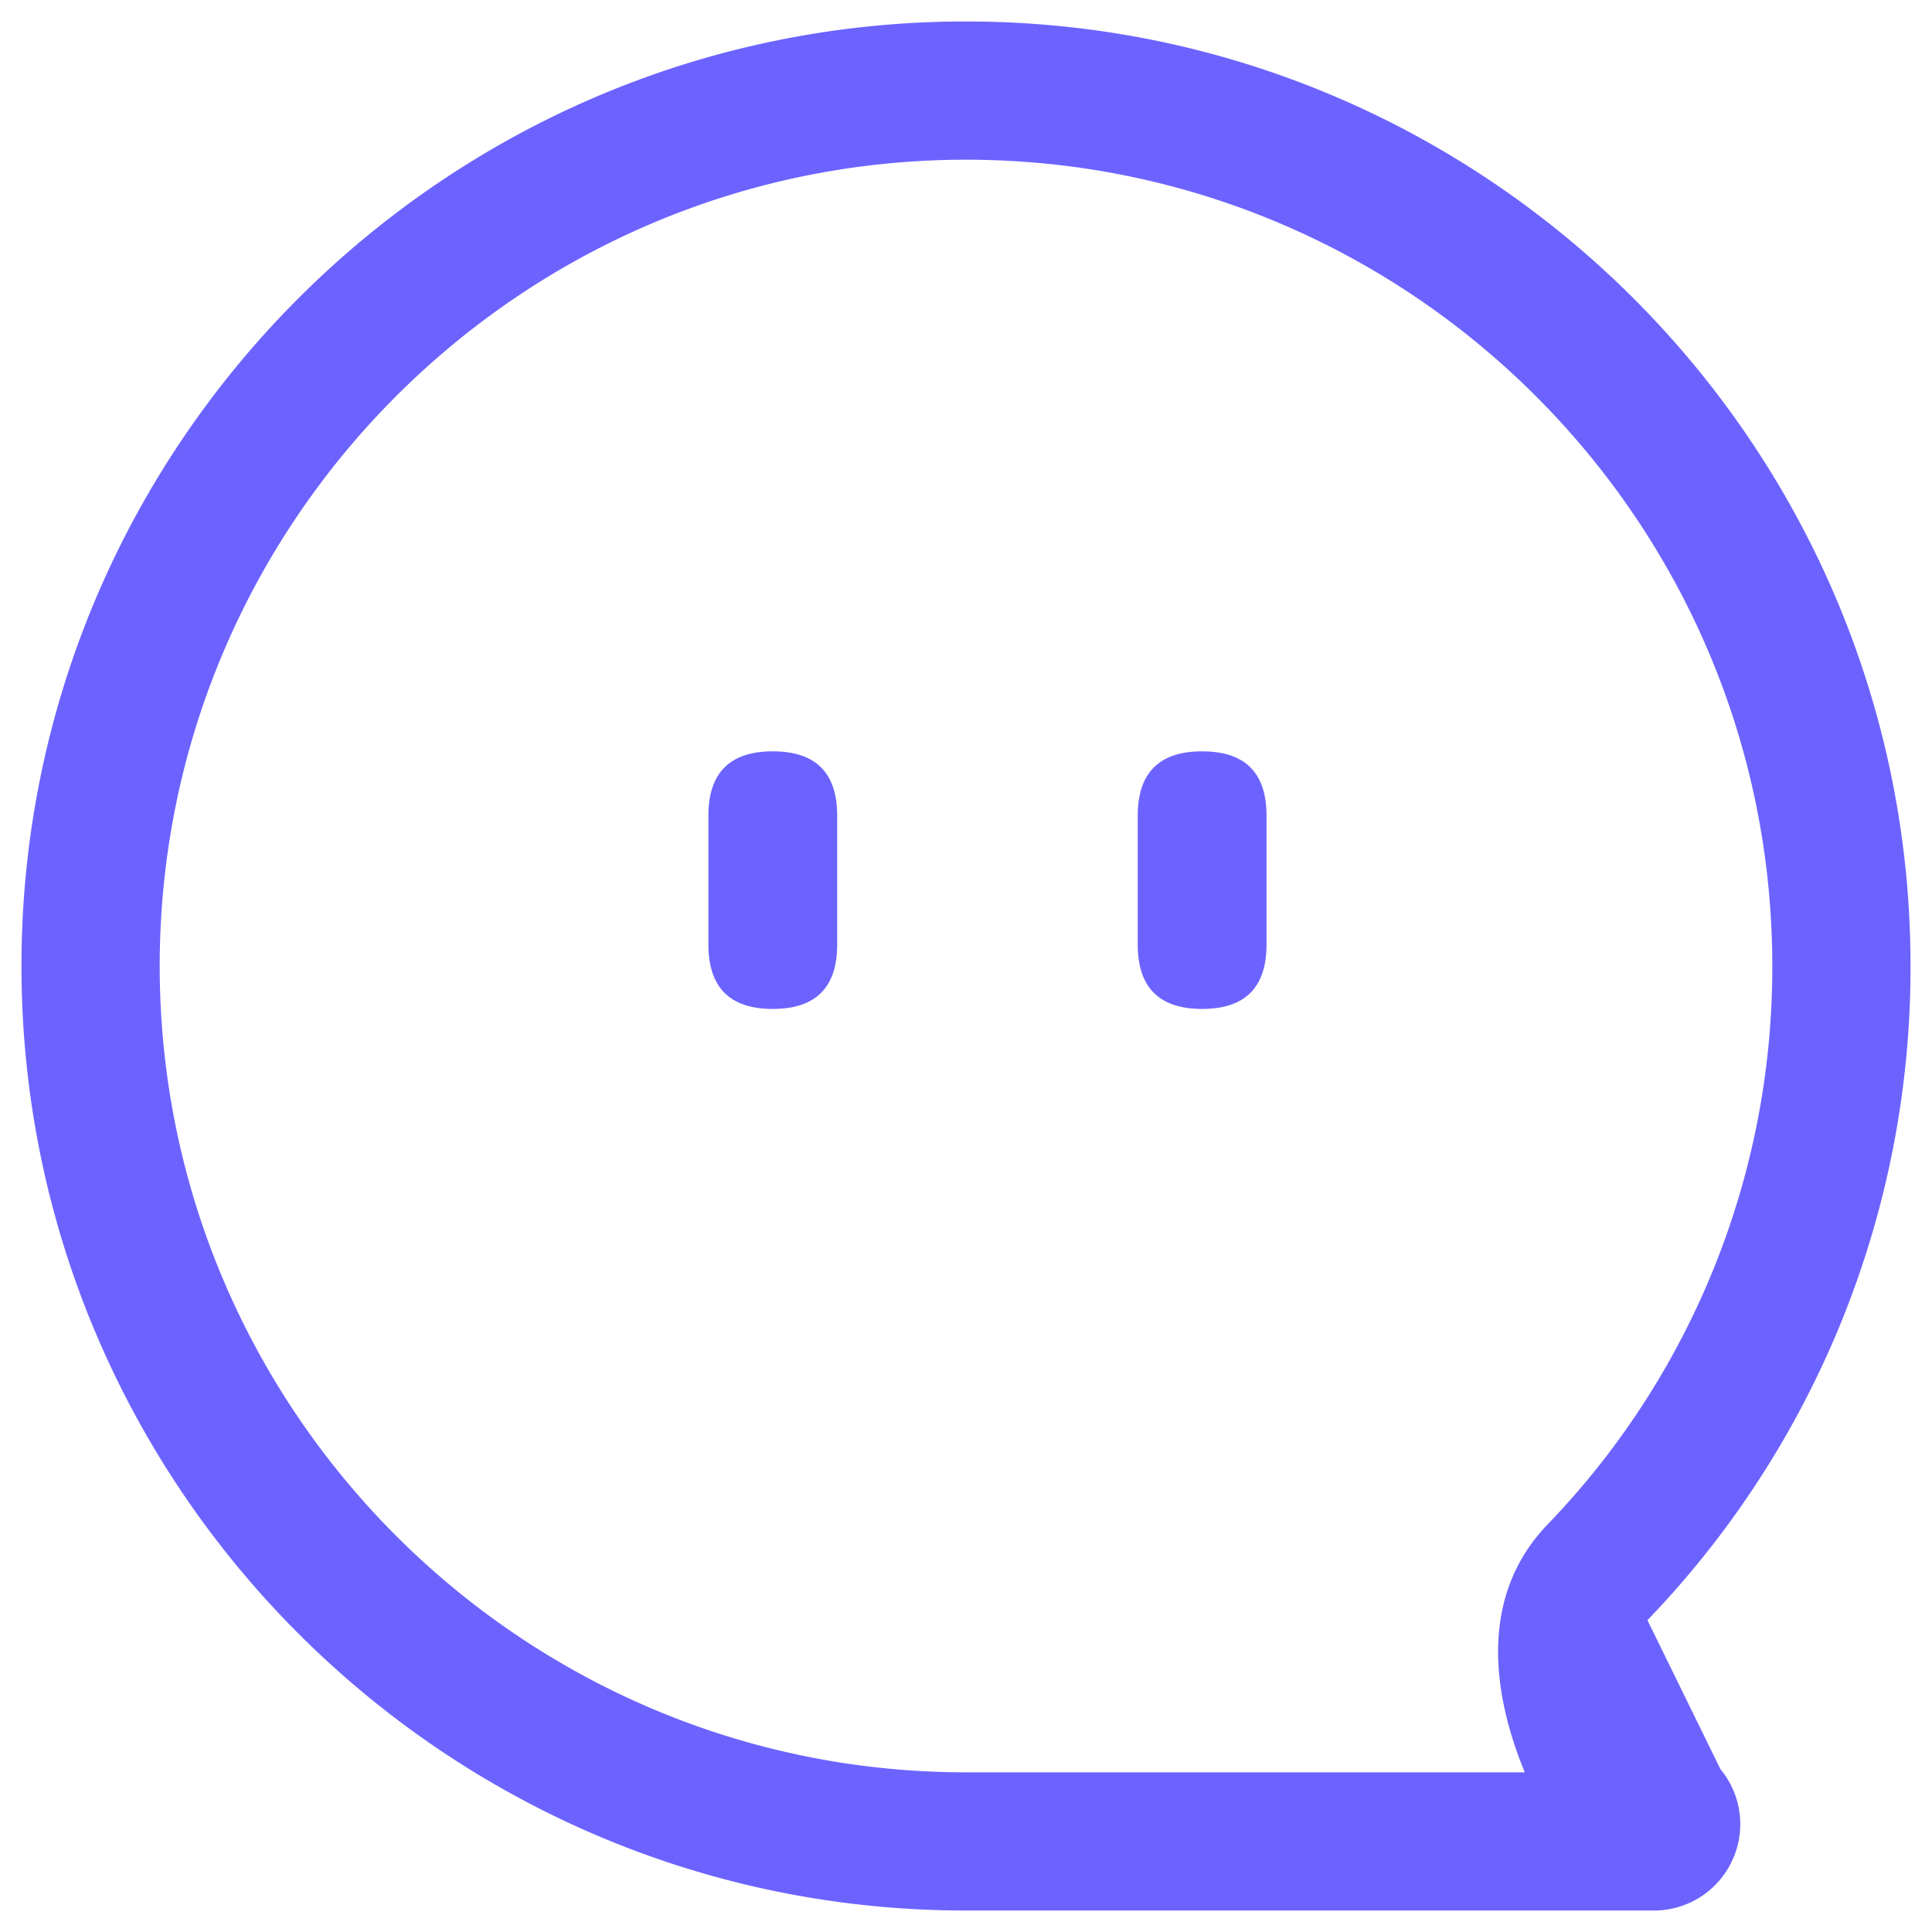 <?xml version="1.0" standalone="no"?><!DOCTYPE svg PUBLIC "-//W3C//DTD SVG 1.1//EN" "http://www.w3.org/Graphics/SVG/1.1/DTD/svg11.dtd"><svg t="1596603645443" class="icon" viewBox="0 0 1024 1024" version="1.1" xmlns="http://www.w3.org/2000/svg" p-id="2499" width="120" height="120" xmlns:xlink="http://www.w3.org/1999/xlink"><defs><style type="text/css"></style></defs><path d="M409.6 398.222q34.133 0 34.133 34.133v68.267q0 34.133-34.133 34.133t-34.133-34.133v-68.267q0-34.133 34.133-34.133zM637.155 398.222q34.133 0 34.133 34.133v68.267q0 34.133-34.133 34.133t-34.133-34.133v-68.267q0-34.133 34.133-34.133z" fill="#6c63ff" p-id="2500"></path><path d="M873.177 858.726A498.62 498.62 0 0 0 1012.622 512c0-276.025-224.551-500.622-500.576-500.622C235.93 11.264 11.378 235.861 11.378 512c0 276.025 224.551 500.622 500.576 500.622h364.681c17.773 0 33.884-10.285 41.37-26.283a45.625 45.625 0 0 0-6.144-48.651m-103.697 1.683H512C276.366 939.349 84.651 747.634 84.651 512S276.366 84.651 512 84.651 939.349 276.366 939.349 512a425.301 425.301 0 0 1-119.035 295.936c-34.224 35.499-31.425 84.582-12.151 131.436z" fill="#6c63ff" p-id="2501"></path></svg>